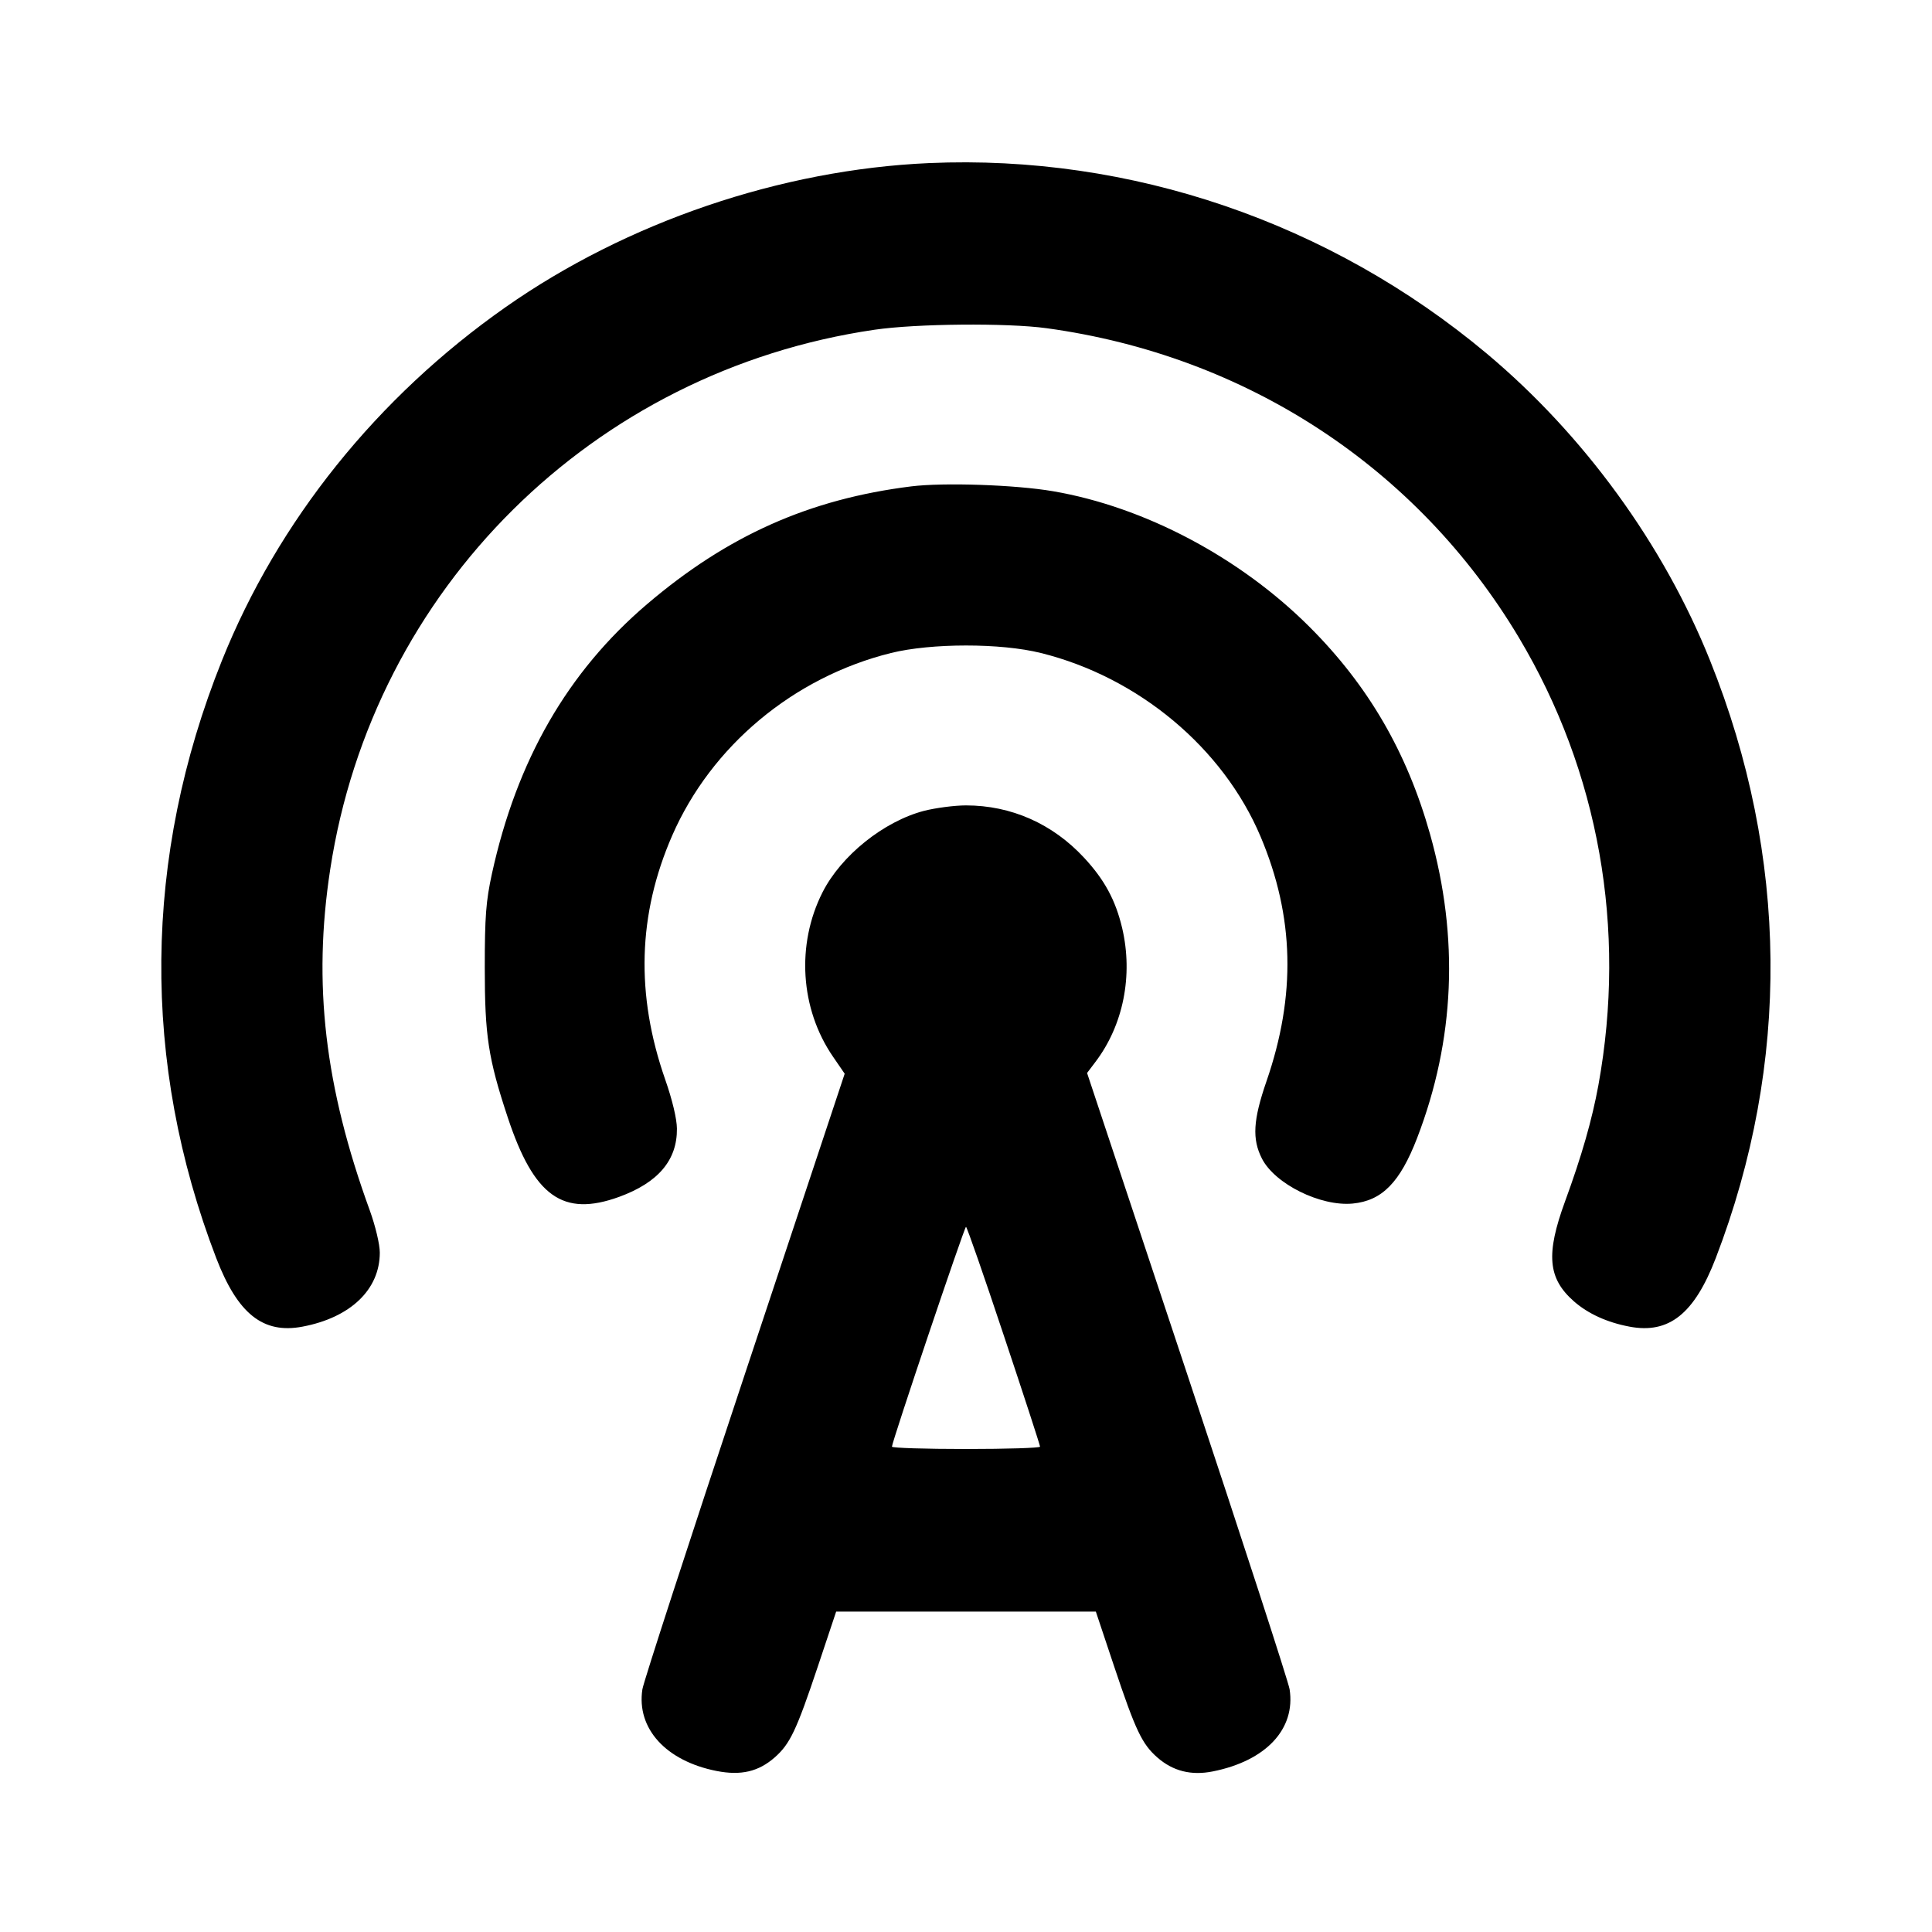 <svg xmlns="http://www.w3.org/2000/svg" width="24" height="24" viewBox="0 0 24 24" fill="none" stroke="currentColor" stroke-width="2" stroke-linecap="round" stroke-linejoin="round" class="icon icon-tabler icons-tabler-outline icon-tabler-building-broadcast-tower"><path d="M11.540 2.026 C 9.702 2.107,7.788 2.758,6.280 3.816 C 4.685 4.935,3.452 6.471,2.756 8.208 C 1.777 10.650,1.753 13.199,2.686 15.628 C 2.953 16.322,3.268 16.573,3.758 16.480 C 4.355 16.367,4.718 16.019,4.718 15.560 C 4.718 15.458,4.664 15.232,4.595 15.040 C 4.033 13.498,3.884 12.221,4.102 10.800 C 4.635 7.315,7.366 4.607,10.865 4.096 C 11.384 4.020,12.511 4.010,13.000 4.077 C 15.481 4.416,17.607 5.808,18.868 7.920 C 19.862 9.585,20.209 11.536,19.856 13.480 C 19.777 13.911,19.648 14.361,19.442 14.923 C 19.201 15.581,19.228 15.881,19.552 16.166 C 19.728 16.320,19.965 16.428,20.242 16.480 C 20.732 16.573,21.047 16.322,21.314 15.628 C 22.244 13.206,22.220 10.642,21.244 8.208 C 20.665 6.763,19.675 5.403,18.470 4.393 C 16.523 2.763,14.045 1.916,11.540 2.026 M11.320 6.042 C 10.054 6.200,9.039 6.652,8.038 7.505 C 7.051 8.346,6.420 9.443,6.111 10.853 C 6.037 11.194,6.022 11.383,6.022 12.020 C 6.022 12.868,6.065 13.149,6.307 13.880 C 6.633 14.864,6.993 15.121,7.691 14.868 C 8.176 14.691,8.413 14.412,8.409 14.020 C 8.408 13.898,8.351 13.660,8.263 13.409 C 7.895 12.355,7.923 11.359,8.350 10.380 C 8.836 9.266,9.858 8.413,11.067 8.112 C 11.568 7.988,12.431 7.987,12.931 8.112 C 14.144 8.413,15.195 9.292,15.660 10.394 C 16.079 11.387,16.102 12.364,15.732 13.434 C 15.566 13.915,15.553 14.150,15.676 14.392 C 15.837 14.708,16.405 14.989,16.804 14.951 C 17.168 14.916,17.391 14.689,17.604 14.137 C 18.073 12.918,18.127 11.649,17.764 10.360 C 17.477 9.342,16.996 8.515,16.267 7.787 C 15.402 6.923,14.216 6.296,13.080 6.102 C 12.613 6.022,11.723 5.992,11.320 6.042 M11.477 10.073 C 10.978 10.204,10.449 10.628,10.218 11.084 C 9.889 11.733,9.940 12.534,10.349 13.128 L 10.493 13.338 9.250 17.079 C 8.566 19.136,7.994 20.894,7.980 20.985 C 7.905 21.472,8.272 21.876,8.903 22.000 C 9.205 22.059,9.422 22.008,9.623 21.832 C 9.814 21.664,9.893 21.498,10.160 20.700 L 10.387 20.020 12.000 20.020 L 13.613 20.020 13.840 20.700 C 14.107 21.498,14.186 21.664,14.377 21.832 C 14.571 22.002,14.799 22.059,15.067 22.005 C 15.728 21.873,16.096 21.478,16.020 20.985 C 16.006 20.894,15.434 19.135,14.749 17.074 L 13.504 13.329 13.606 13.194 C 13.954 12.737,14.078 12.118,13.940 11.529 C 13.858 11.182,13.720 10.927,13.465 10.653 C 13.074 10.232,12.560 10.005,12.000 10.005 C 11.857 10.005,11.622 10.036,11.477 10.073 M12.470 16.591 C 12.718 17.333,12.920 17.954,12.920 17.971 C 12.920 17.987,12.506 18.000,12.000 18.000 C 11.494 18.000,11.080 17.987,11.080 17.971 C 11.080 17.911,11.980 15.240,12.000 15.240 C 12.011 15.240,12.223 15.848,12.470 16.591 " stroke="none" fill="black" fill-rule="evenodd"></path></svg>